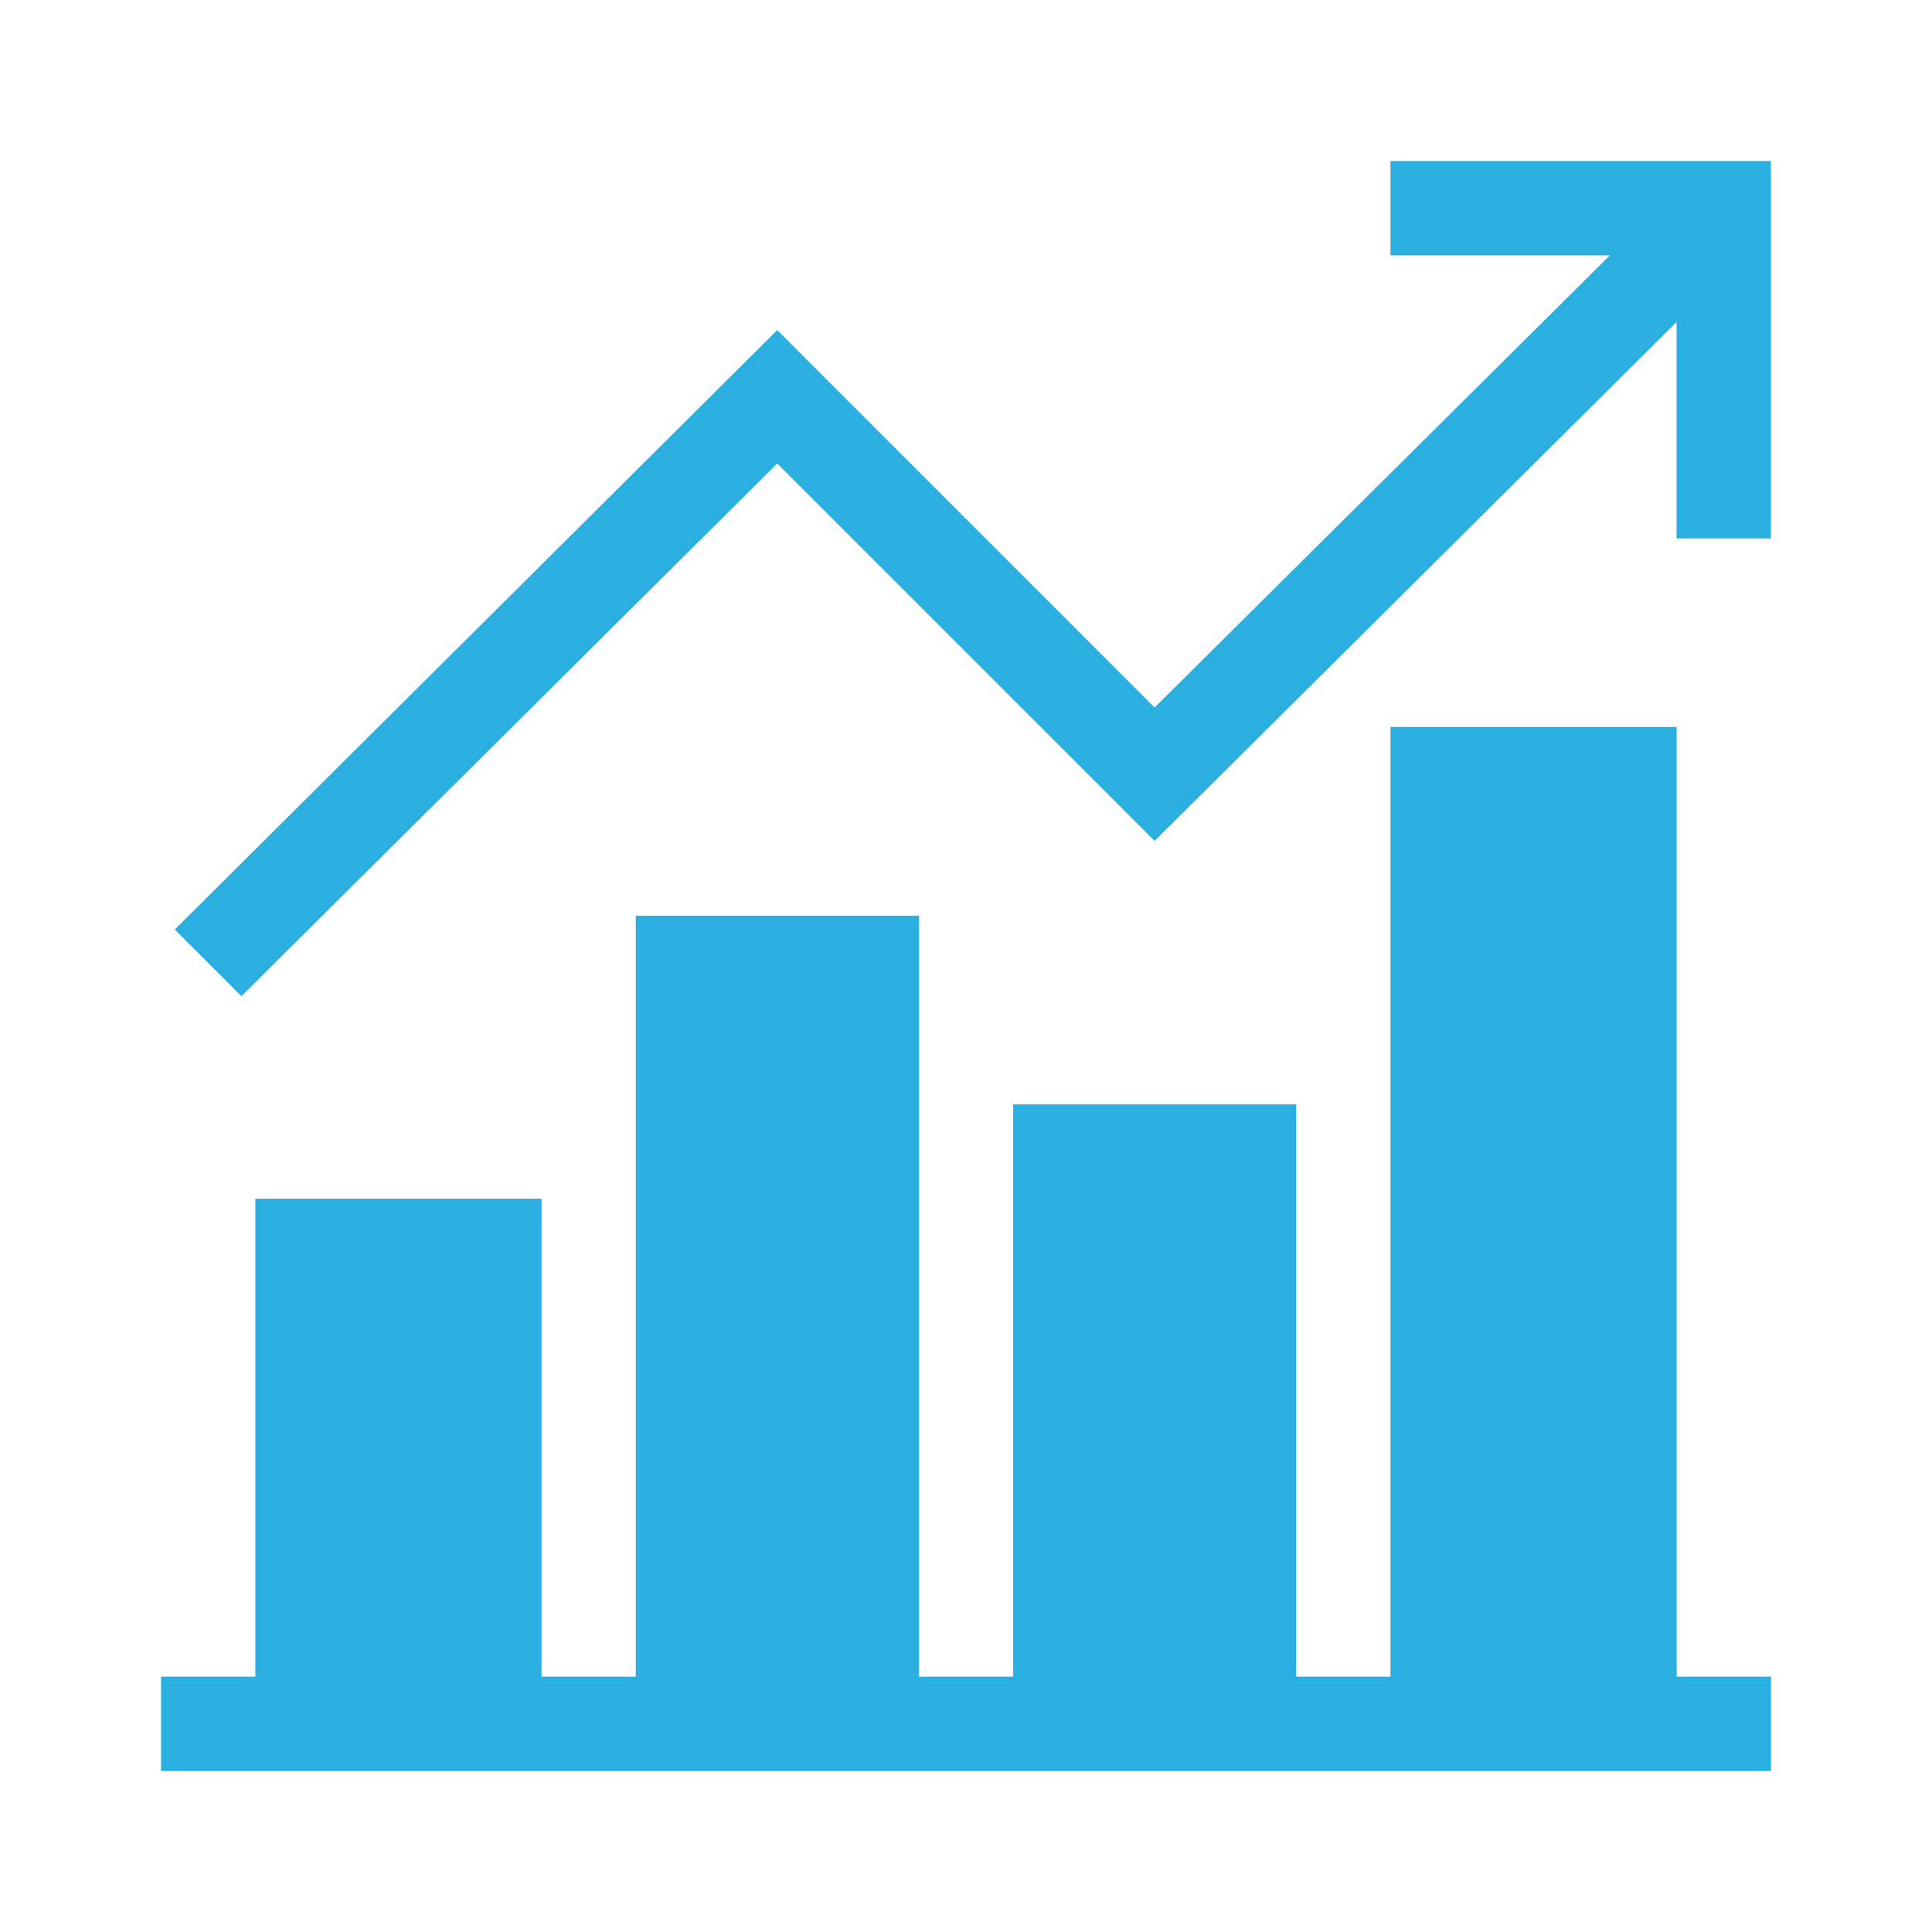 <svg xmlns="http://www.w3.org/2000/svg" width="24" height="24" viewBox="0 0 24 24" fill="none">
<path d="M22 20.828H20.828V9.031H17.273V20.828H16.102V13.719H12.586V20.828H11.414V11.375H7.898V20.828H6.727V14.891H3.172V20.828H2V22H22V20.828Z" fill="#2BAEE0"/>
<path d="M21.999 6.688V2H17.273V3.172H19.999L14.343 8.789L9.655 4.101L2.171 11.547L2.999 12.375L9.655 5.758L14.343 10.446L20.827 4V6.688H21.999Z" fill="#2BAEE0"/>
</svg>
